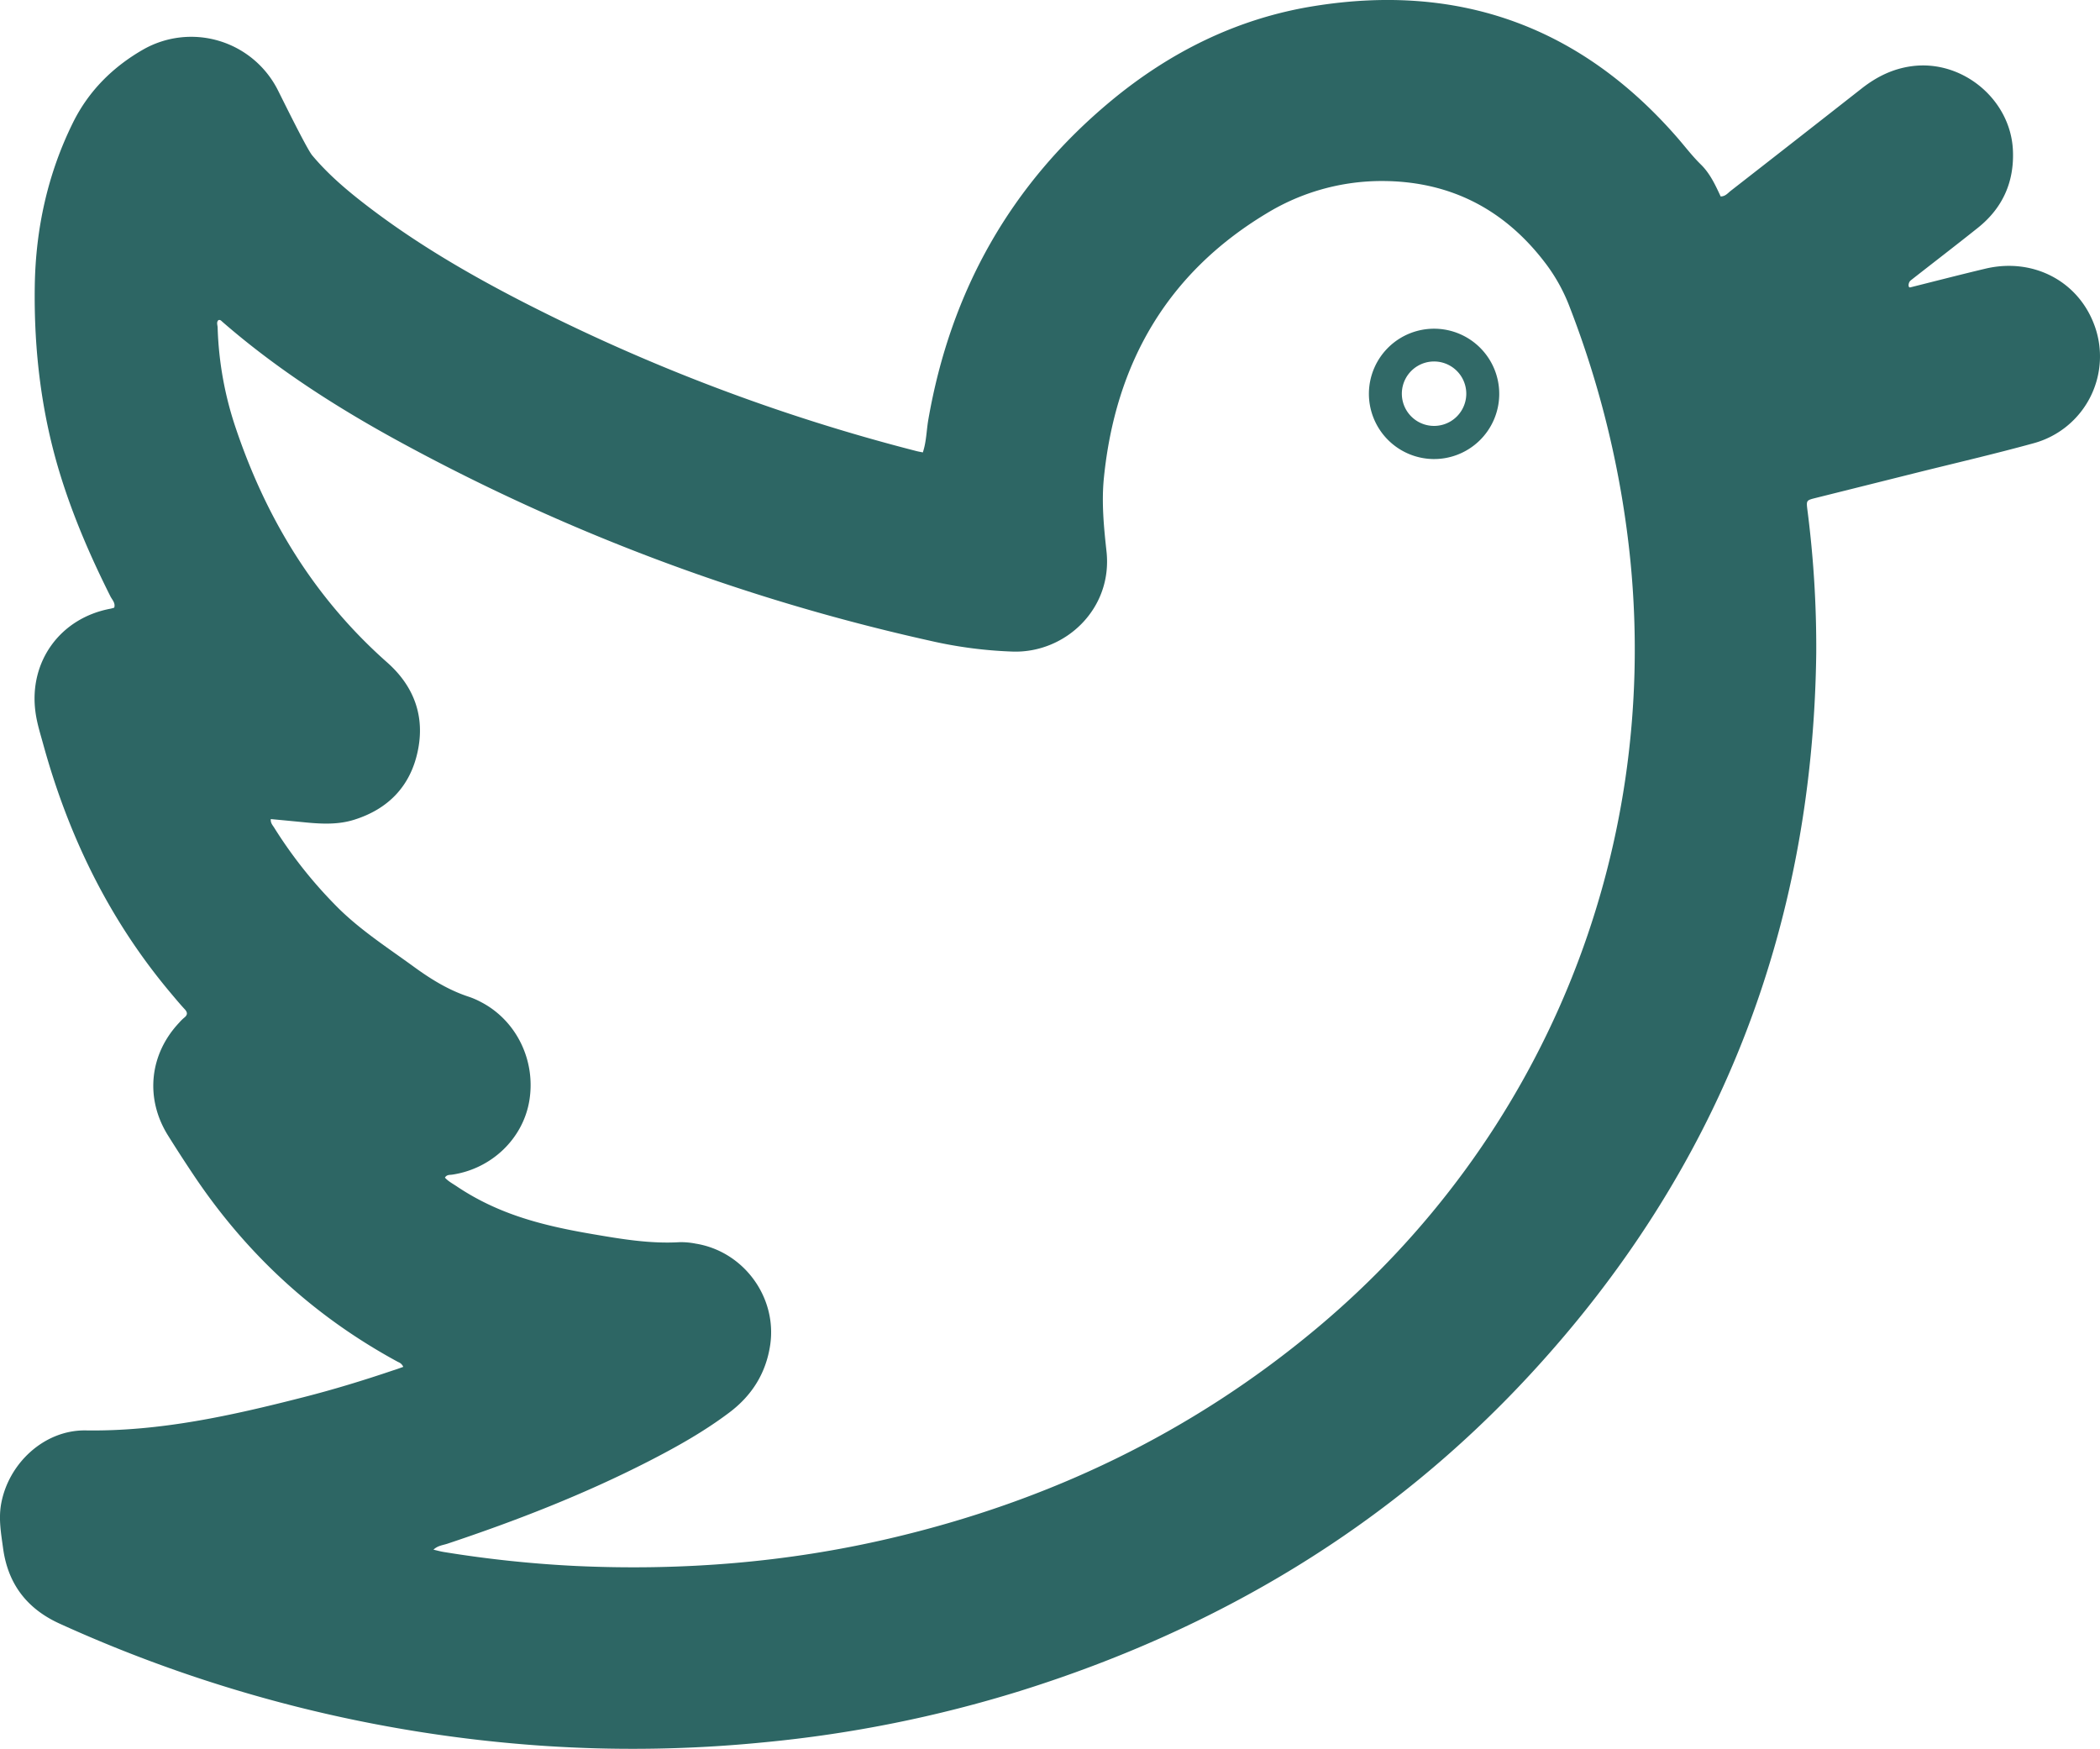 <svg id="Layer_1" data-name="Layer 1" xmlns="http://www.w3.org/2000/svg" viewBox="0 0 992.2 826.25"><defs><style>.cls-1{fill:#2d6664;}.cls-2{fill:#316967;}</style></defs><path class="cls-1" d="M675.87,771.64a4.19,4.19,0,0,0-2.4-2.28C634,748,602,718.57,577.06,681.39q-6.37-9.5-12.43-19.2c-10.85-17.46-8.71-38.27,5.38-53.19a21,21,0,0,1,2.32-2.3c1.61-1.26,1.75-2.42.3-4-2.35-2.53-4.55-5.19-6.77-7.83-29-34.51-48.19-74.07-60.1-117.34-1.39-5.06-3-10.08-3.68-15.33-3.18-23.82,11.77-44.38,35.54-48.77a15.4,15.4,0,0,0,1.68-.48c.67-2.22-1-3.72-1.83-5.39-9.21-18.36-17.36-37.13-23.47-56.78-9.1-29.26-12.69-59.32-12.24-89.76.4-26.93,6.05-53,18.1-77.32,7.39-14.9,18.82-26.24,33.16-34.45a45.85,45.85,0,0,1,63.23,18.5c1.28,2.42,13.89,28.29,16.59,31.52,7.15,8.55,15.54,15.78,24.3,22.58,23.46,18.23,49,33.18,75.35,46.71A892.93,892.93,0,0,0,918.42,339c.87.22,1.75.36,2.93.61,1.71-5.12,1.7-10.39,2.59-15.48,10.55-60.71,38.9-111.27,86.41-150.67,27.76-23,59.36-38.73,95.06-44.59,68.76-11.3,126.46,9.26,172.39,62,3.69,4.24,7.07,8.73,11.11,12.68,4.36,4.25,6.89,9.74,9.39,15.13,2.22,0,3.38-1.58,4.75-2.65q30.95-24.1,61.81-48.31c7.15-5.62,14.89-9.46,24.06-10.62,23.71-3,46.34,15.79,47.46,39.67.7,15-4.8,27.34-16.54,36.72-10.5,8.38-21.17,16.55-31.74,24.85-1.26,1-1.35,3.58-.23,3.3,11.79-2.95,23.57-6,35.39-8.81,21.83-5.25,42.8,5.11,51,25.08A42.51,42.51,0,0,1,1446,335.32c-18.53,5.1-37.28,9.43-55.94,14.09q-23.49,5.88-47,11.75c-4.2,1.06-4.32,1.13-3.8,5.41a505.89,505.89,0,0,1,4.2,67.92c-1.65,130.92-46.48,244.94-135.4,341-66.39,71.76-147.68,120.13-240.69,149.24a598.76,598.76,0,0,1-120.93,24.27A628.35,628.35,0,0,1,742,950.67,659,659,0,0,1,513.62,893c-15.47-7-24.52-18.69-26.83-35.64-.93-6.84-2.15-13.54-1-20.54,3.28-19.42,20.36-35.46,40.05-35.16,35.11.53,68.85-7,102.48-15.59,14.42-3.66,28.64-8,42.75-12.78C672.61,772.83,674.11,772.27,675.87,771.64ZM690.13,858c1.83.42,3.38.87,5,1.12a558.26,558.26,0,0,0,62.79,6.61c49.78,2.25,99.06-1.65,147.64-13,74.94-17.48,142.62-49.76,201.83-99.27C1214.29,664.1,1269.21,530,1255.71,391.34A458.59,458.59,0,0,0,1227,271a82.73,82.73,0,0,0-10.9-20c-19.45-26.06-45.43-39.62-78-39.61a104.55,104.55,0,0,0-54.41,15.34c-47,28.31-71.32,70.87-76.79,124.82-1.17,11.6-.05,23.19,1.22,34.77,3,27.09-19.31,48.12-44.22,47.39a205.39,205.39,0,0,1-39.29-5.16,957.82,957.82,0,0,1-252.33-95c-29-15.92-56.77-33.81-81.84-55.61-.5-.43-1-1.16-1.92-.82-1.05,1-.39,2.33-.36,3.5a162.94,162.94,0,0,0,8.73,48c14.47,42.73,37.3,80.1,71.37,110.22,12.7,11.22,18,25.56,14.38,42.2-3.53,16.41-14,27.13-30.06,32.14-7.25,2.26-14.68,2-22.13,1.31q-8.58-.84-17.18-1.65c-.17,2,1,3,1.72,4.24A214.22,214.22,0,0,0,643.3,553c11.31,11.73,25,20.44,38,29.93,8,5.8,16.29,10.86,25.74,13.92a37,37,0,0,1,5.48,2.4c16.77,8.65,26.07,27.63,22.9,46.67-3,17.93-17.82,32.13-36.42,34.9-1.19.18-2.58-.08-3.45,1.42,1.7,1.88,4,3,6.06,4.44a117.57,117.57,0,0,0,16.67,9.2c15,6.8,30.95,10.3,47.07,13.05,13.6,2.33,27.21,4.63,41.12,3.8a35.27,35.27,0,0,1,7.57.69c22.66,3.64,38.59,25.38,35.17,48-2,13.25-8.64,23.77-19.24,31.75-11.92,9-24.91,16.27-38.17,23.07-30.6,15.67-62.53,28.09-95.1,38.95C694.58,855.89,692.12,856.09,690.13,858Z" transform="translate(-485.33 -125.87)"/><path class="cls-2" d="M1132.11,311.35a30.79,30.79,0,1,1,30.24,31.39A30.84,30.84,0,0,1,1132.11,311.35Zm46,.34a15.22,15.22,0,0,0-30.44.36,15.22,15.22,0,1,0,30.44-.36Z" transform="translate(-485.33 -125.87)"/></svg>